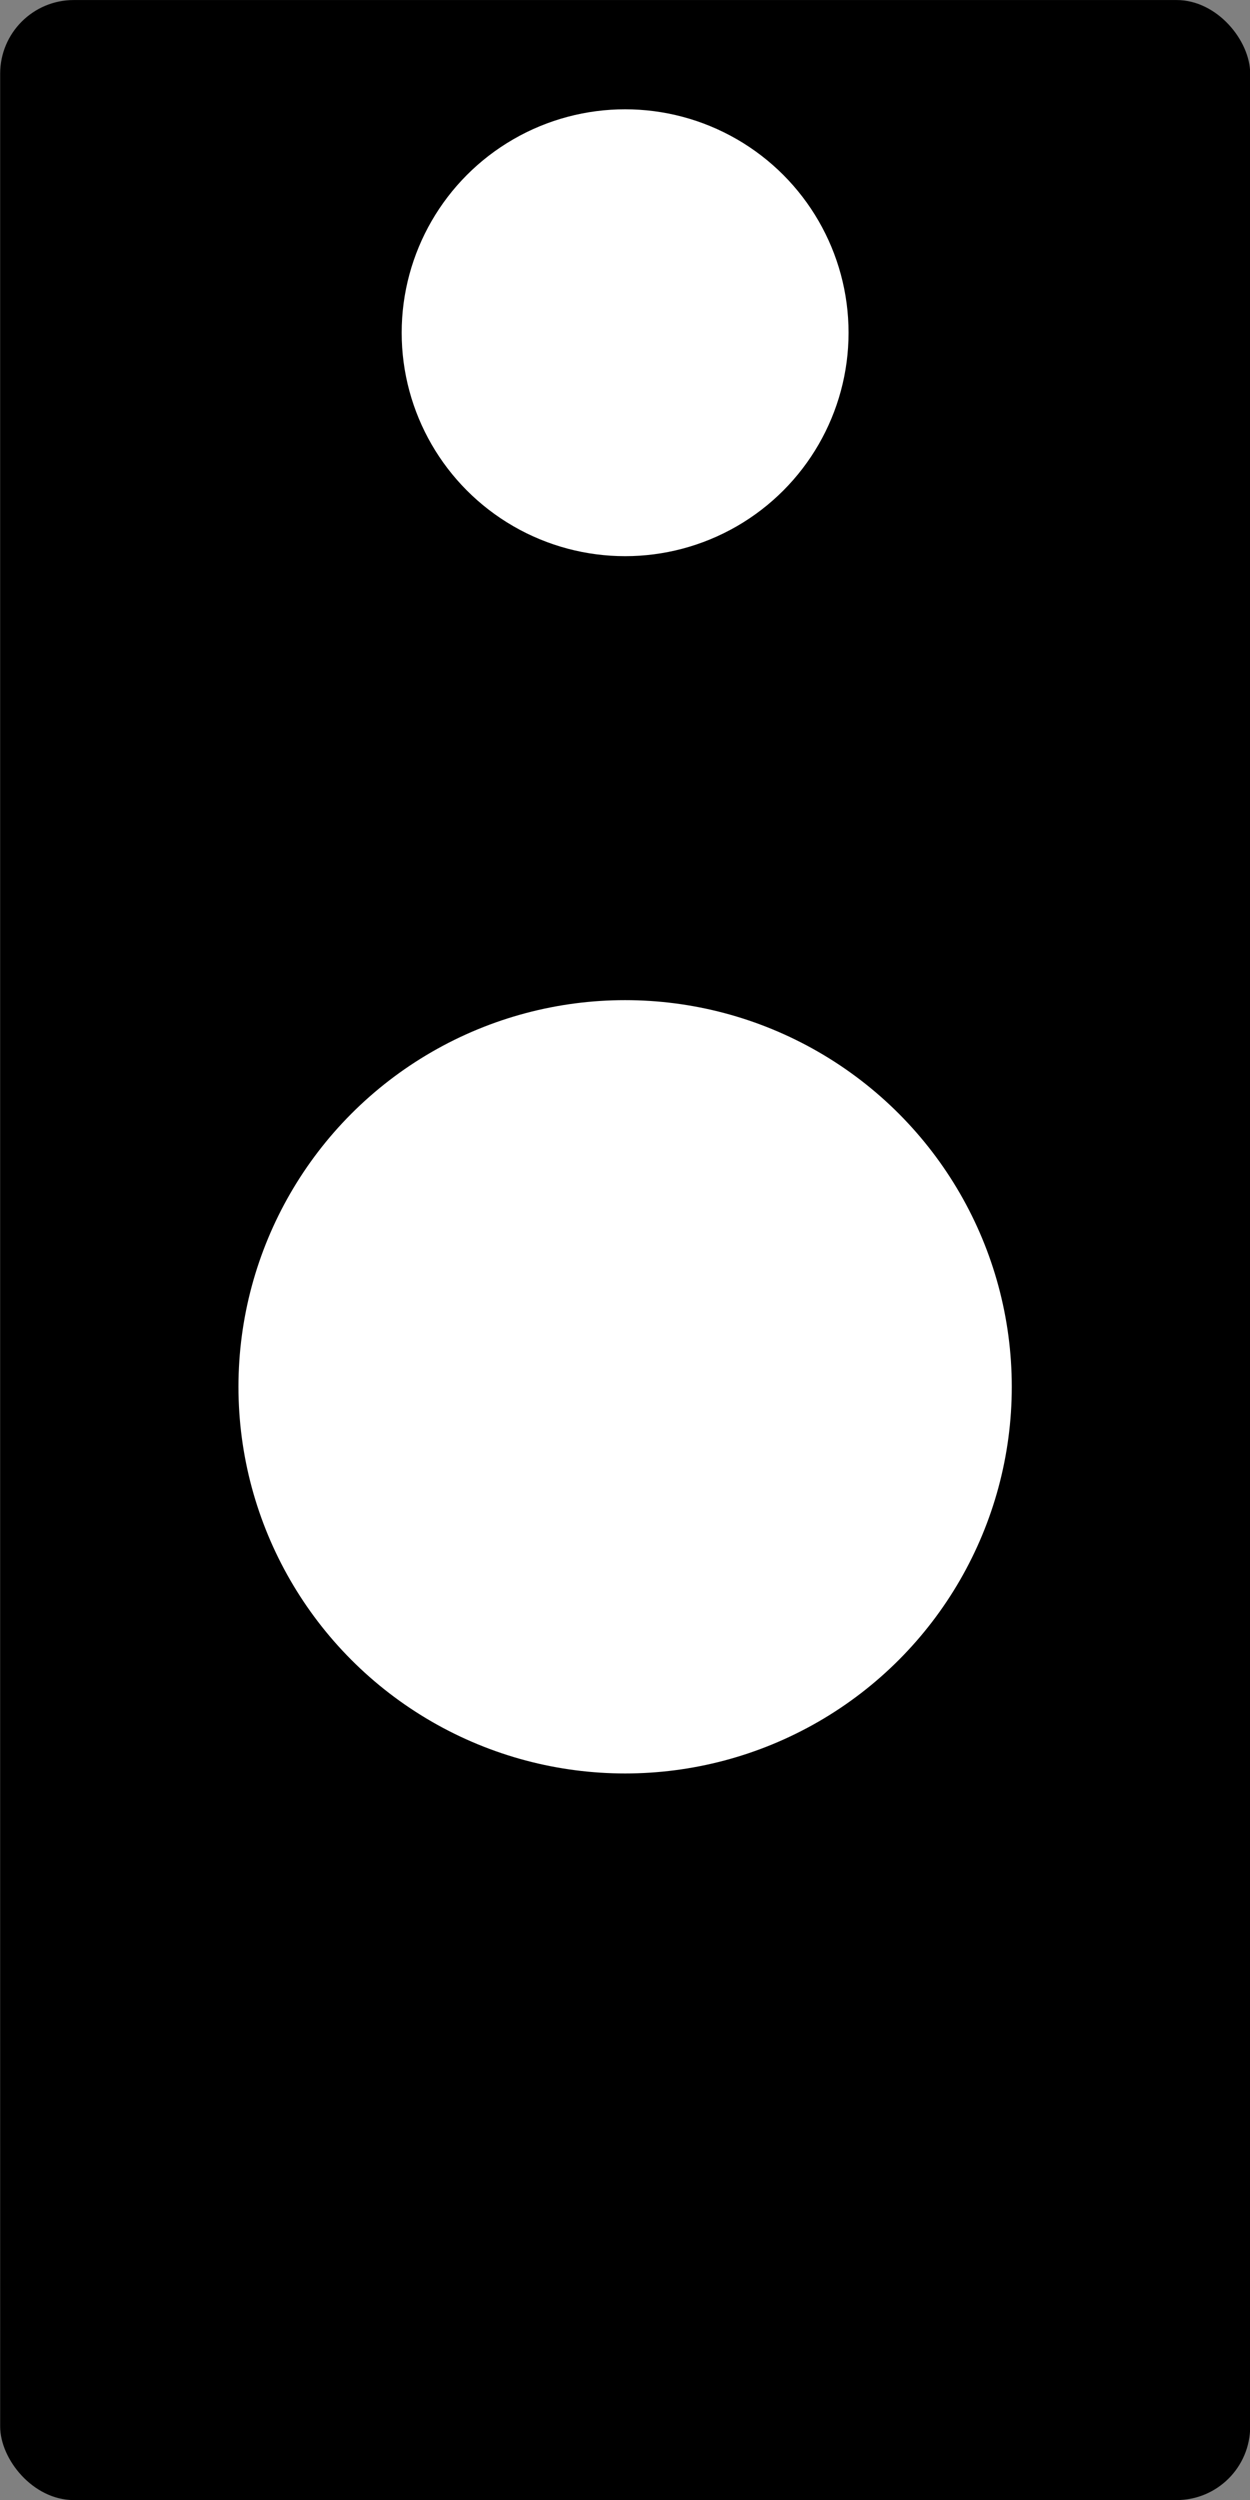 <?xml version="1.0" encoding="UTF-8" standalone="no"?>
<!-- Created with Inkscape (http://www.inkscape.org/) -->

<svg
   width="16mm"
   height="32mm"
   viewBox="0 0 16 32"
   version="1.1"
   id="svg5"
   inkscape:version="1.1.1 (3bf5ae0d25, 2021-09-20)"
   sodipodi:docname="YubiKey 5 NFC_Front_LaserPecker.svg"
   inkscape:export-filename="/mnt/ssd2/Projects/Personal/CustomYubiKeyStickers/Templates/Templates_YubiKey 5 NFC_Front_Gcode4.png"
   inkscape:export-xdpi="250"
   inkscape:export-ydpi="250"
   xmlns:inkscape="http://www.inkscape.org/namespaces/inkscape"
   xmlns:sodipodi="http://sodipodi.sourceforge.net/DTD/sodipodi-0.dtd"
   xmlns="http://www.w3.org/2000/svg"
   xmlns:svg="http://www.w3.org/2000/svg">
  <rect x="0" y="0" width="16" height="32" fill="#808080" stroke="none"/>
  <sodipodi:namedview
     id="namedview7"
     pagecolor="#ffffff"
     bordercolor="#666666"
     borderopacity="1.0"
     inkscape:pageshadow="2"
     inkscape:pageopacity="1"
     inkscape:pagecheckerboard="0"
     inkscape:document-units="mm"
     showgrid="false"
     inkscape:zoom="5.3512557"
     inkscape:cx="8.8764213"
     inkscape:cy="59.892485"
     inkscape:window-width="1723"
     inkscape:window-height="1103"
     inkscape:window-x="385"
     inkscape:window-y="90"
     inkscape:window-maximized="0"
     inkscape:current-layer="g4830"
     inkscape:snap-global="false"
     inkscape:snap-bbox="true"
     inkscape:bbox-paths="true"
     inkscape:bbox-nodes="true"
     inkscape:snap-bbox-edge-midpoints="true"
     inkscape:snap-bbox-midpoints="true"
     fit-margin-top="0"
     fit-margin-left="0"
     fit-margin-right="0"
     fit-margin-bottom="0"
     showguides="false" />
  <defs
     id="defs2" />
  <g
     inkscape:groupmode="layer"
     id="layer2"
     inkscape:label="Template"
     style="display:inline"
     transform="translate(-131.547,-97.816)">
    <g
       id="g4830"
       transform="matrix(1.43,0,0,1.43,-55.758,-48.963)"
       style="opacity:1;fill:#000000;fill-opacity:1"
       inkscape:export-filename="/mnt/ssd2/Projects/Personal/CustomYubiKeyStickers/Templates/g4830.png"
       inkscape:export-xdpi="499.95654"
       inkscape:export-ydpi="499.95654">
      <rect
         style="display:inline;fill:#000000;fill-opacity:1;stroke:none;stroke-width:0.151;stroke-miterlimit:4;stroke-dasharray:none;stroke-opacity:1;paint-order:stroke fill markers;stop-color:#000000"
         id="rect1040"
         width="11.189"
         height="22.378"
         x="130.984"
         y="102.643"
         ry="0.659"
         inkscape:export-filename="/mnt/ssd2/Projects/Personal/CustomYubiKeyStickers/Templates/Templates_YubiKey 5 NFC_Front_Gcode6.png"
         inkscape:export-xdpi="250"
         inkscape:export-ydpi="250" />
      <circle
         style="display:inline;fill:#ffffff;fill-opacity:1;stroke:none;stroke-width:0.379;stroke-miterlimit:4;stroke-dasharray:none;stroke-opacity:1;paint-order:stroke fill markers;stop-color:#000000"
         id="path1741"
         cx="136.578"
         cy="115.056"
         r="3.461" />
      <circle
         style="display:inline;fill:#ffffff;fill-opacity:1;stroke:none;stroke-width:0.322;stroke-miterlimit:4;stroke-dasharray:none;stroke-opacity:1;paint-order:stroke fill markers;stop-color:#000000"
         id="path2169"
         cx="136.578"
         cy="105.621"
         r="2" />
    </g>
  </g>
</svg>
